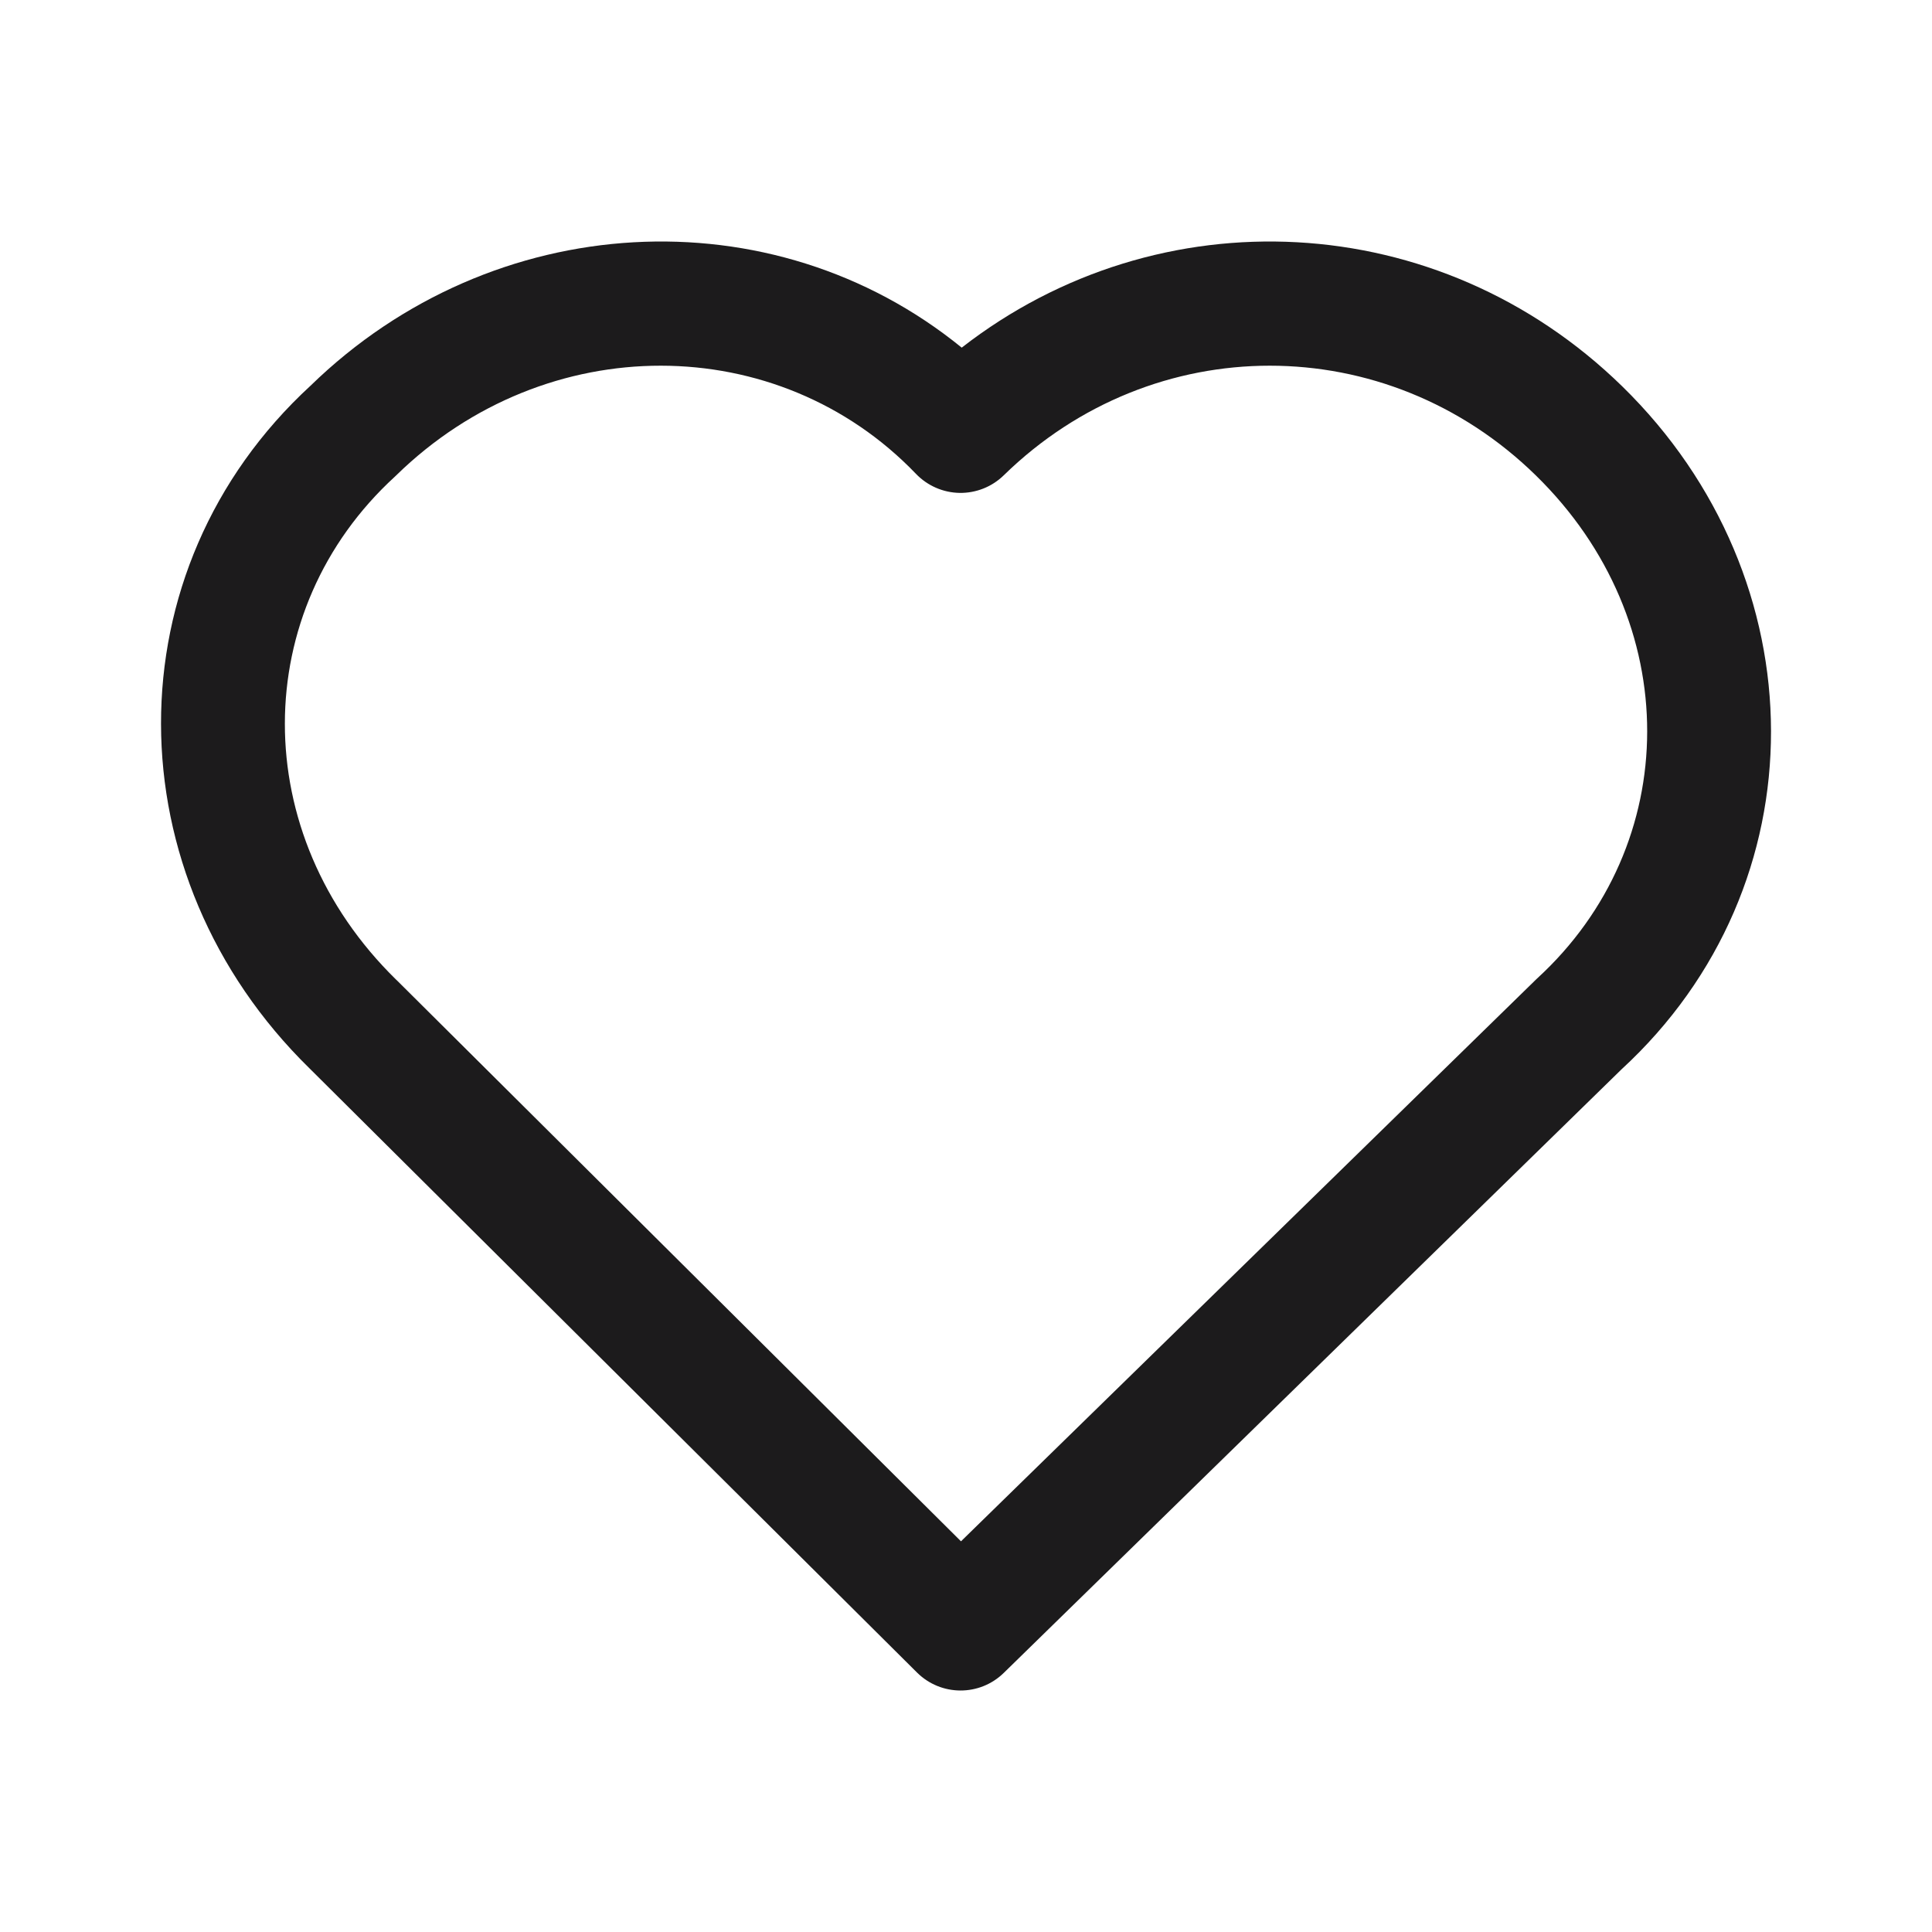 <svg width="32" height="32" viewBox="0 0 32 32" fill="none" xmlns="http://www.w3.org/2000/svg">
<path fill-rule="evenodd" clip-rule="evenodd" d="M15.171 7.848C12.892 5.473 9.054 5.439 6.564 7.872C6.557 7.88 6.549 7.887 6.54 7.895C4.125 10.107 4.089 13.81 6.564 16.229L6.571 16.235L15.917 25.529L25.436 16.229C25.444 16.221 25.452 16.213 25.46 16.206C27.876 13.993 27.912 10.29 25.436 7.872C22.96 5.452 19.103 5.452 16.626 7.872C16.431 8.063 16.167 8.168 15.894 8.164C15.621 8.159 15.361 8.046 15.171 7.848ZM15.929 5.758C12.793 3.205 8.164 3.448 5.145 6.387C1.824 9.441 1.863 14.504 5.13 17.699C5.131 17.7 5.132 17.701 5.133 17.702L15.188 27.702C15.586 28.097 16.225 28.1 16.626 27.708L26.856 17.713C30.177 14.659 30.138 9.593 26.868 6.398C23.83 3.431 19.196 3.217 15.929 5.758Z" fill="#1C1B1C"/>
</svg>
